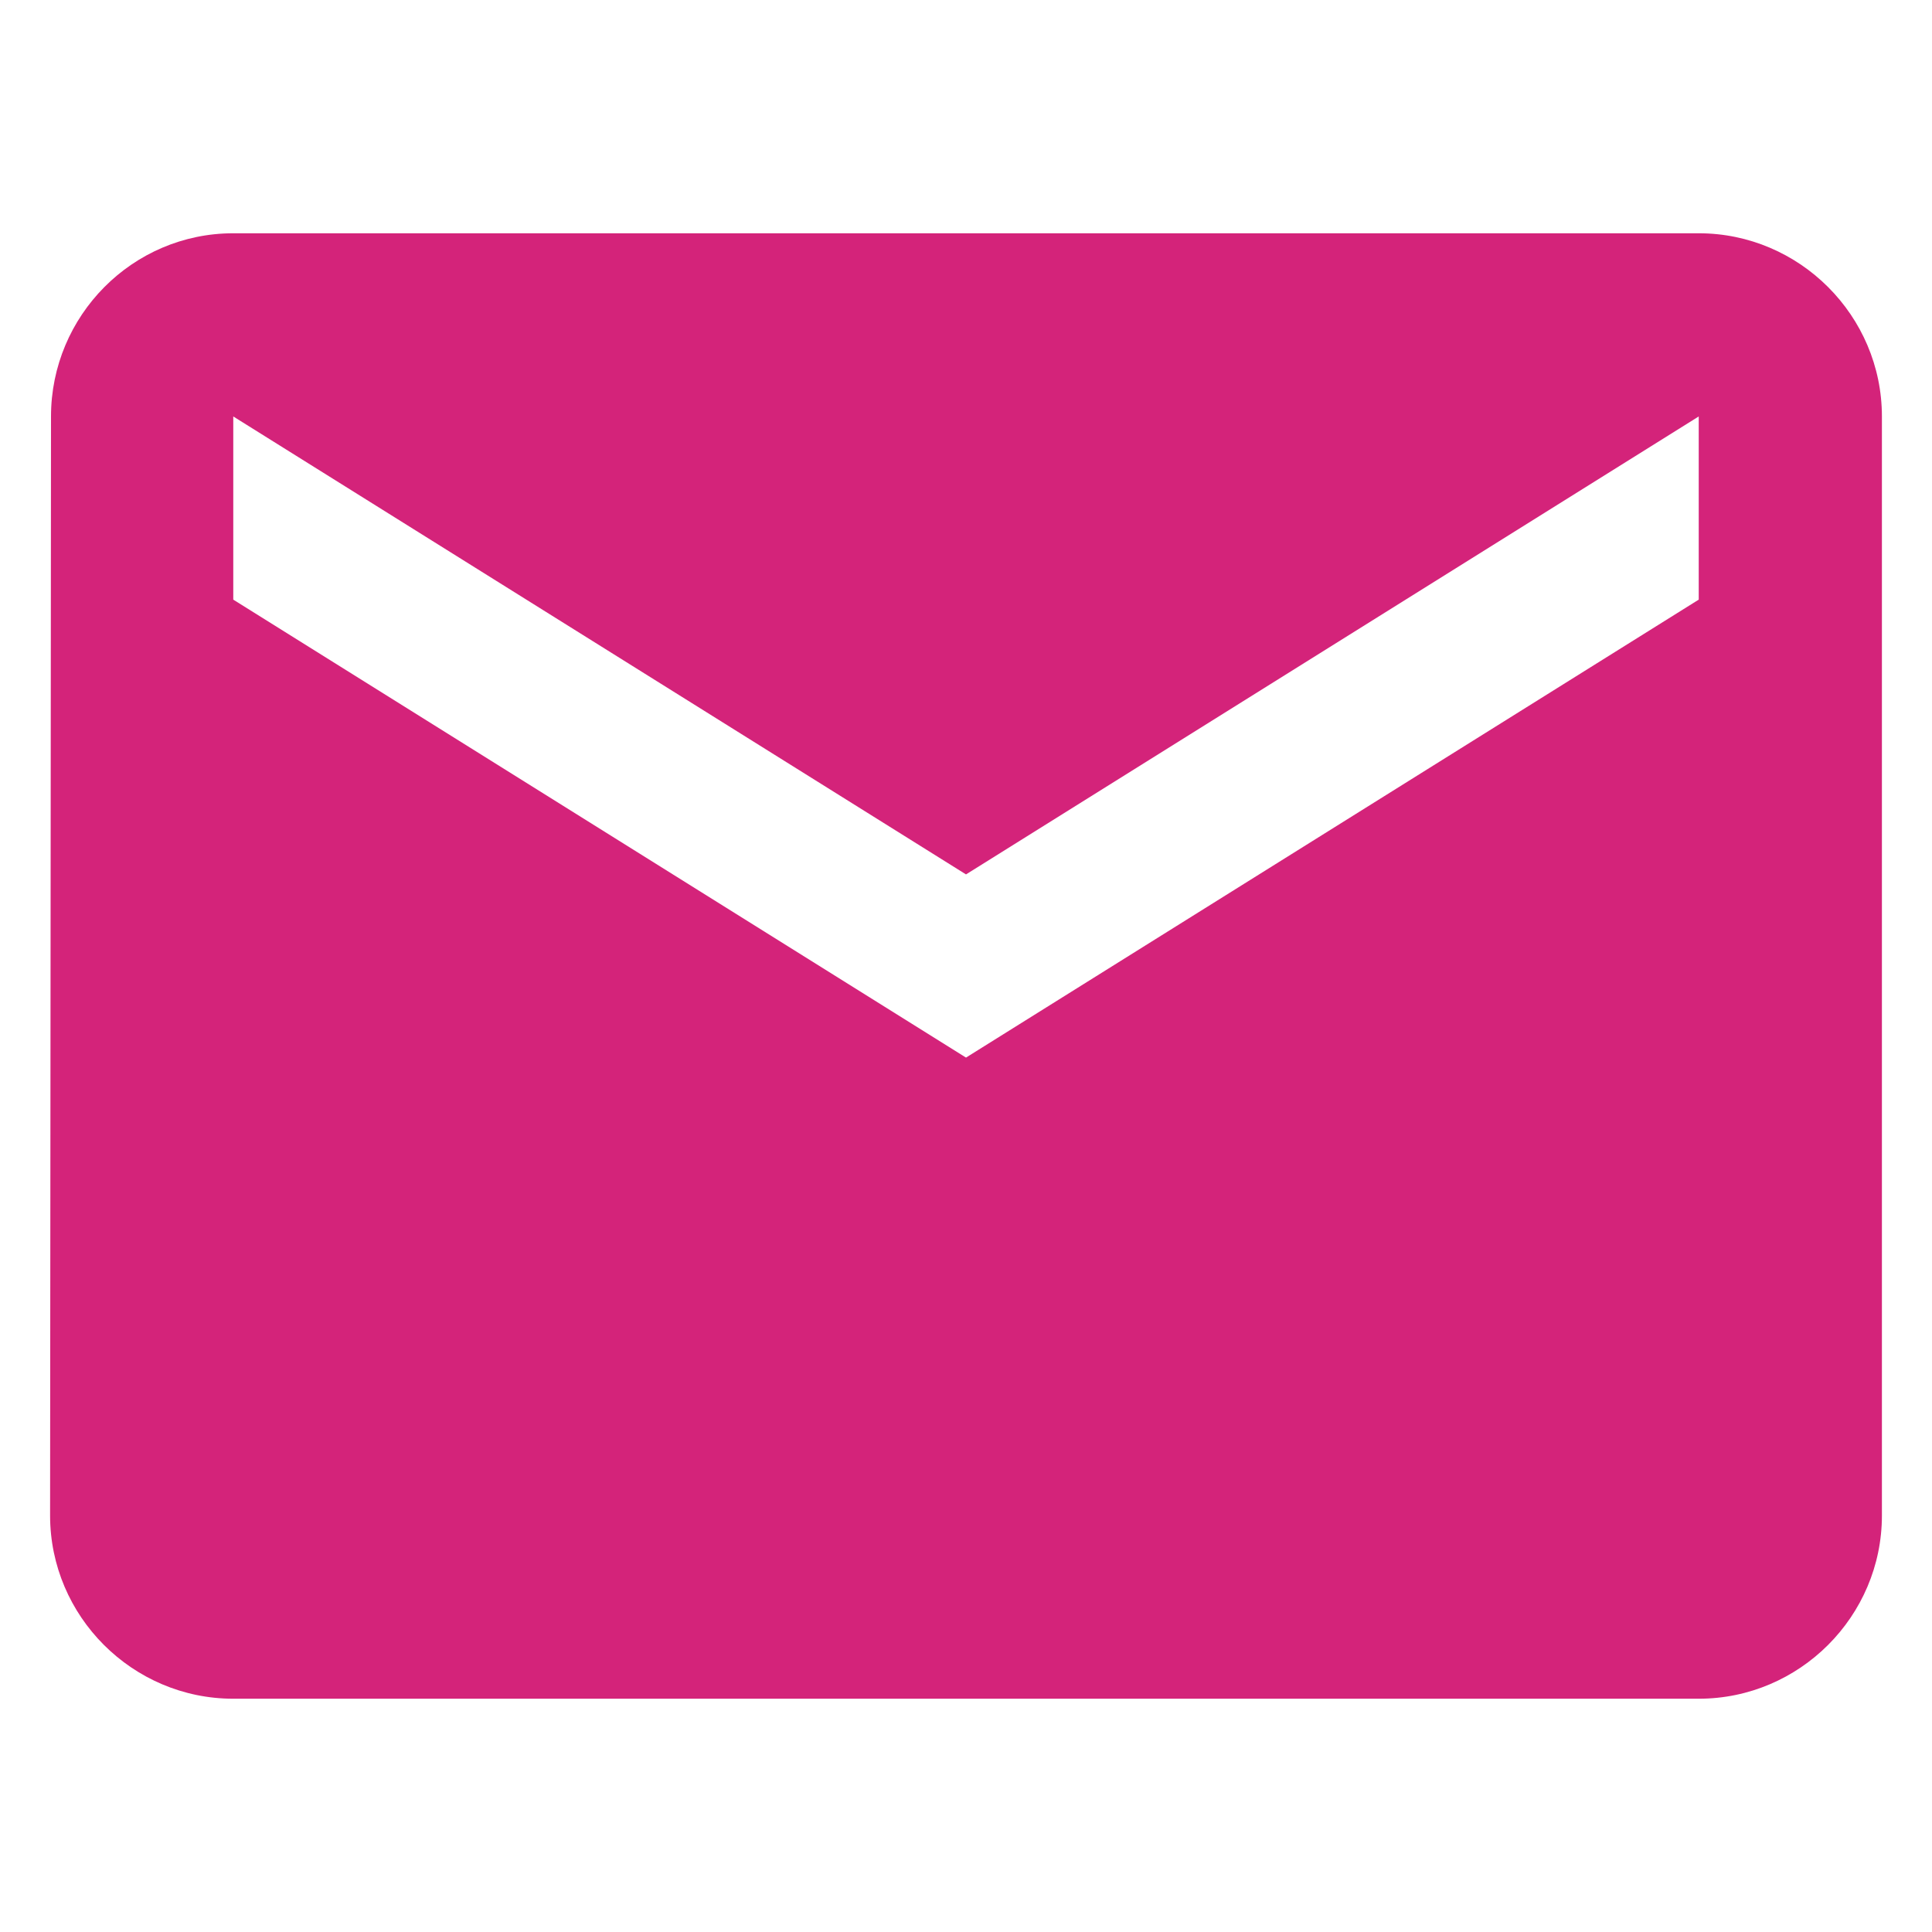 <?xml version="1.0" standalone="no"?><!DOCTYPE svg PUBLIC "-//W3C//DTD SVG 1.1//EN" "http://www.w3.org/Graphics/SVG/1.1/DTD/svg11.dtd"><svg t="1563184443293" class="icon" viewBox="0 0 1024 1024" version="1.1" xmlns="http://www.w3.org/2000/svg" p-id="5635" xmlns:xlink="http://www.w3.org/1999/xlink" width="200" height="200"><defs><style type="text/css"></style></defs><path d="M900.361 123.639L123.639 123.639C70.239 123.639 27.034 167.329 27.034 220.729L26.548 803.271C26.548 856.671 70.239 900.361 123.639 900.361L900.361 900.361C953.761 900.361 997.452 856.671 997.452 803.271L997.452 220.729C997.452 167.329 953.761 123.639 900.361 123.639ZM900.361 317.819L512 560.545 123.639 317.819 123.639 220.729 512 463.455 900.361 220.729 900.361 317.819Z" fill="#d4237a" p-id="5636"></path></svg>